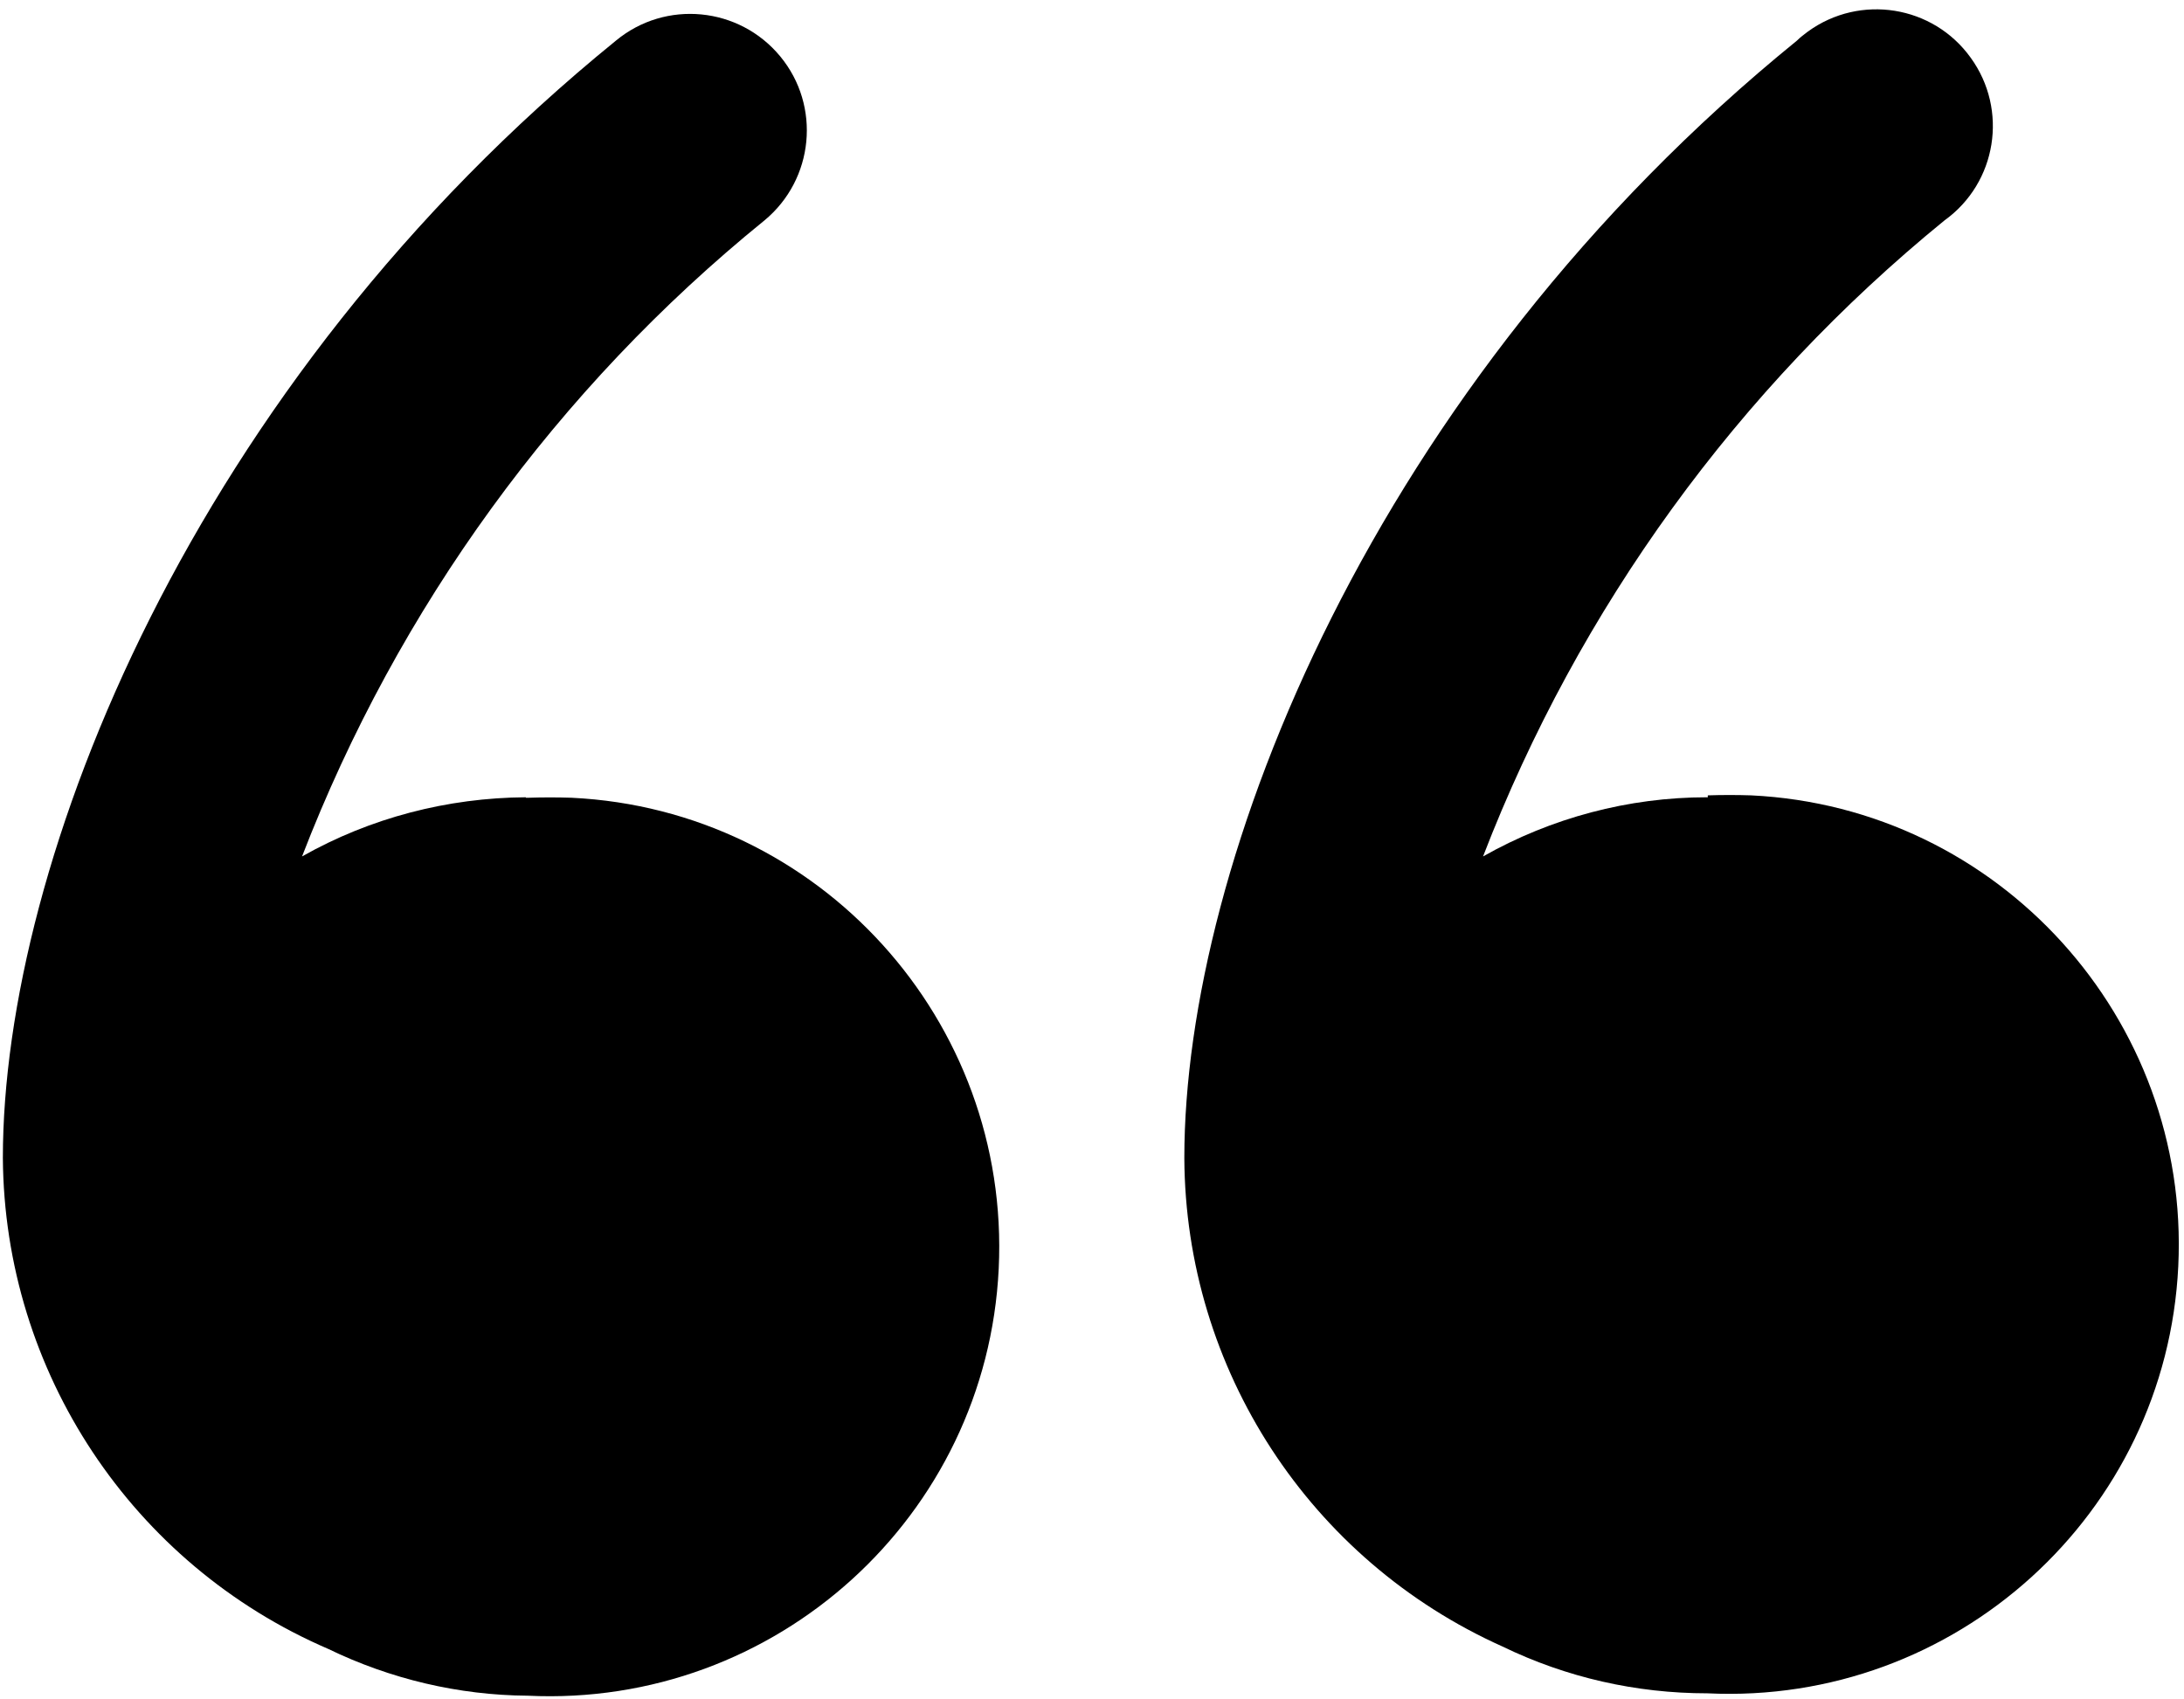 <?xml version="1.0" encoding="utf-8"?>
<!-- Generator: Adobe Illustrator 28.3.0, SVG Export Plug-In . SVG Version: 6.00 Build 0)  -->
<svg version="1.1" id="Layer_1" xmlns="http://www.w3.org/2000/svg" xmlns:xlink="http://www.w3.org/1999/xlink" x="0px" y="0px"
	 viewBox="0 0 457.7 356" style="enable-background:new 0 0 457.7 356;" xml:space="preserve">
<style type="text/css">
	.st0{fill-opacity:0;}
</style>
<path d="M110.2,167.1c-16.4,0.1-32.6,4.3-46.9,12.4c20.1-52.1,53.5-98.1,96.9-133.3c10.4-8.6,11.9-24,3.3-34.4
	c-8.6-10.4-24-11.9-34.4-3.3C40.2,80.7,0.6,180.7,0.6,242.7c0.3,44.8,27.1,85.2,68.2,102.9c13,6.3,27.3,9.7,41.8,9.8
	c52,2.5,96.2-37.6,98.7-89.5c2.5-52-37.6-96.2-89.5-98.7c-3-0.1-6.1-0.1-9.1,0H110.2z"/>
<path d="M357.7,167.1c-16.4,0-32.6,4.3-46.9,12.4c20.1-52.1,53.4-98,96.7-133.3c11-7.9,13.4-23.2,5.5-34.1
	c-7.9-11-23.2-13.4-34.1-5.5c-0.8,0.6-1.6,1.2-2.3,1.9c-88.9,72.2-128.4,172.2-128.4,234.2c0.2,44.3,26.3,84.3,66.7,102.4
	c13.4,6.5,28,9.8,42.9,9.8c52,2.5,96.2-37.6,98.7-89.5s-37.6-96.2-89.5-98.7c-3-0.1-6.1-0.1-9.1,0V167.1z"/>
<rect x="-153.4" y="-200.7" class="st0" width="800" height="800"/>
</svg>
